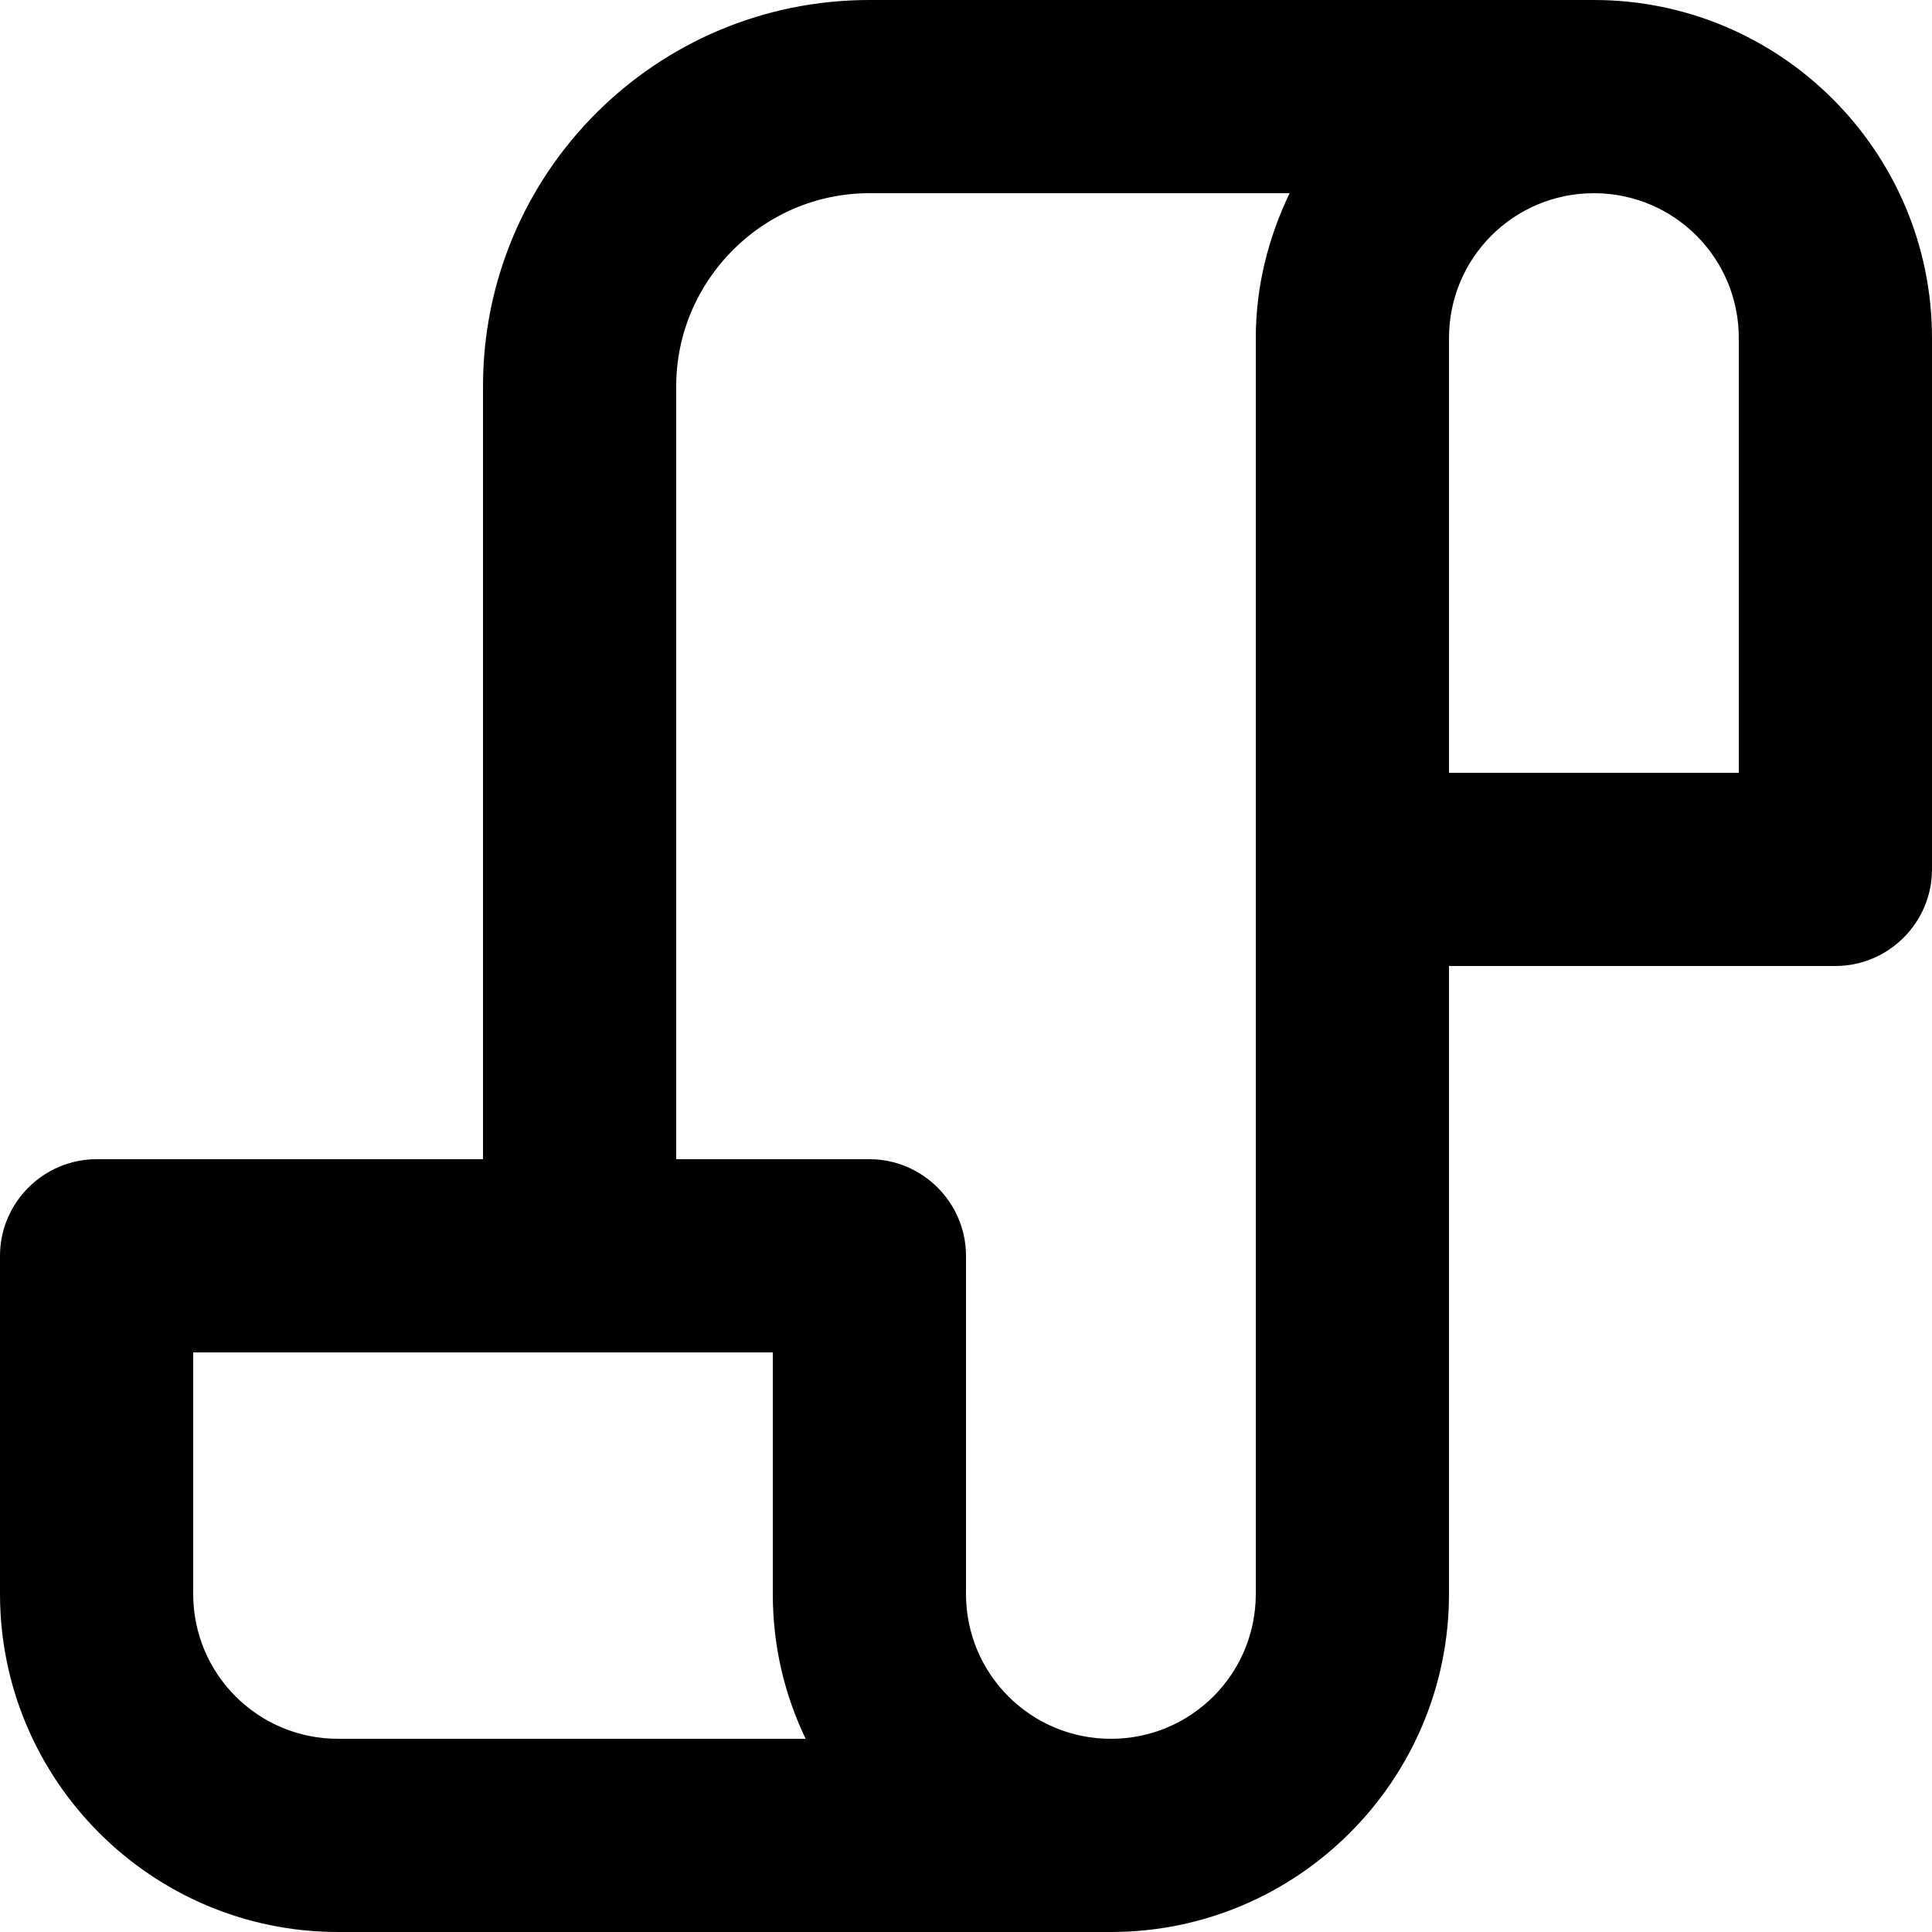 <svg viewBox="0 0 20 20" xmlns="http://www.w3.org/2000/svg"><path d="m16.5 0h-7.5c-2.21 0-4 1.79-4 4v8h-4c-.55 0-1 .45-1 1v3.5c0 1.93 1.57 3.5 3.5 3.5h8c1.93 0 3.5-1.57 3.5-3.5v-6.5h4c.55 0 1-.45 1-1v-5.5c0-1.93-1.57-3.5-3.5-3.5zm-13 18c-.83 0-1.5-.67-1.5-1.5v-2.5h6v2.5c0 .54.12 1.04.34 1.5zm9.5-1.5c0 .83-.67 1.5-1.5 1.5s-1.5-.67-1.5-1.5v-3.5c0-.55-.45-1-1-1h-2v-8c0-1.1.9-2 2-2h4.35c-.22.46-.35.96-.35 1.5zm5-8.5h-3v-4.5c0-.83.67-1.5 1.5-1.5s1.5.67 1.5 1.5z" fill="currentColor"/></svg>